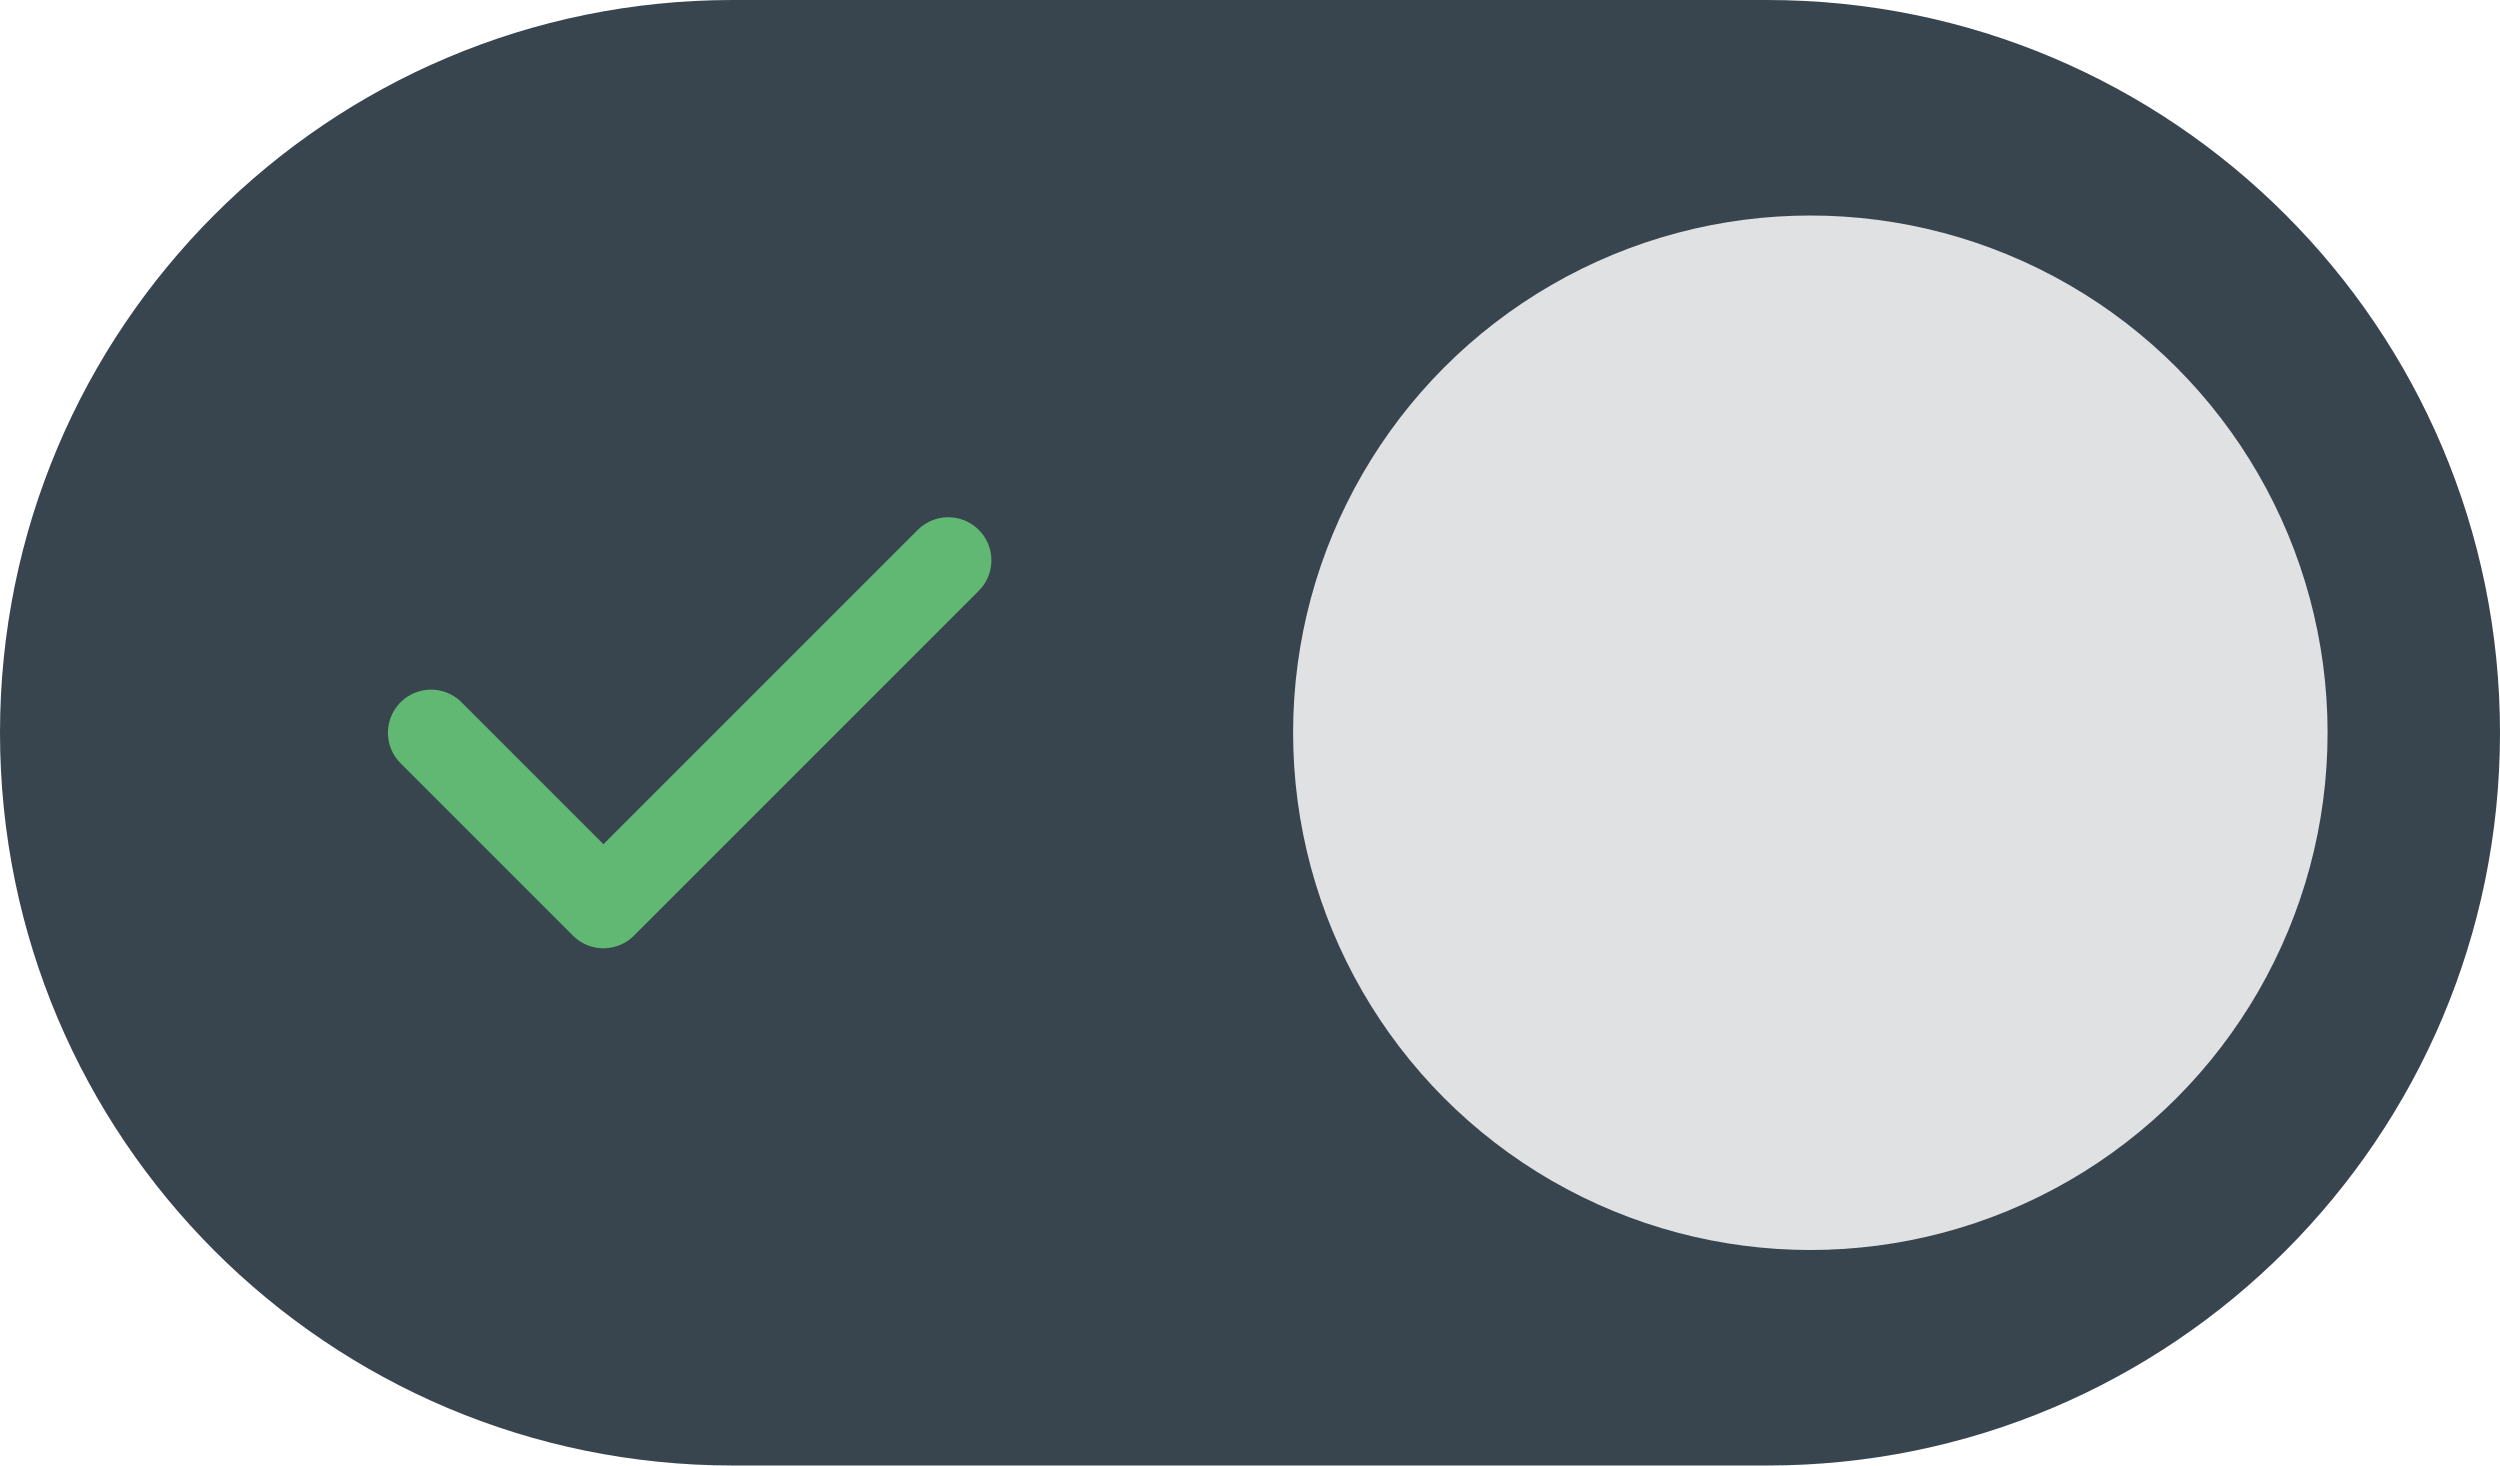 <svg xmlns="http://www.w3.org/2000/svg" viewBox="0 0 58 34" xmlns:v="https://vecta.io/nano"><path d="M41 34H17C7.61 34 0 26.39 0 17h0C0 7.61 7.61 0 17 0h24c9.39 0 17 7.61 17 17h0c0 9.39-7.61 17-17 17z" fill="#38454f"/><circle cx="42" cy="17" r="12" fill="#e0e1e2"/><path d="M10 17l4 4m0 0l8-8" fill="none" stroke="#61b872" stroke-linecap="round" stroke-miterlimit="10" stroke-width="2"/></svg>
